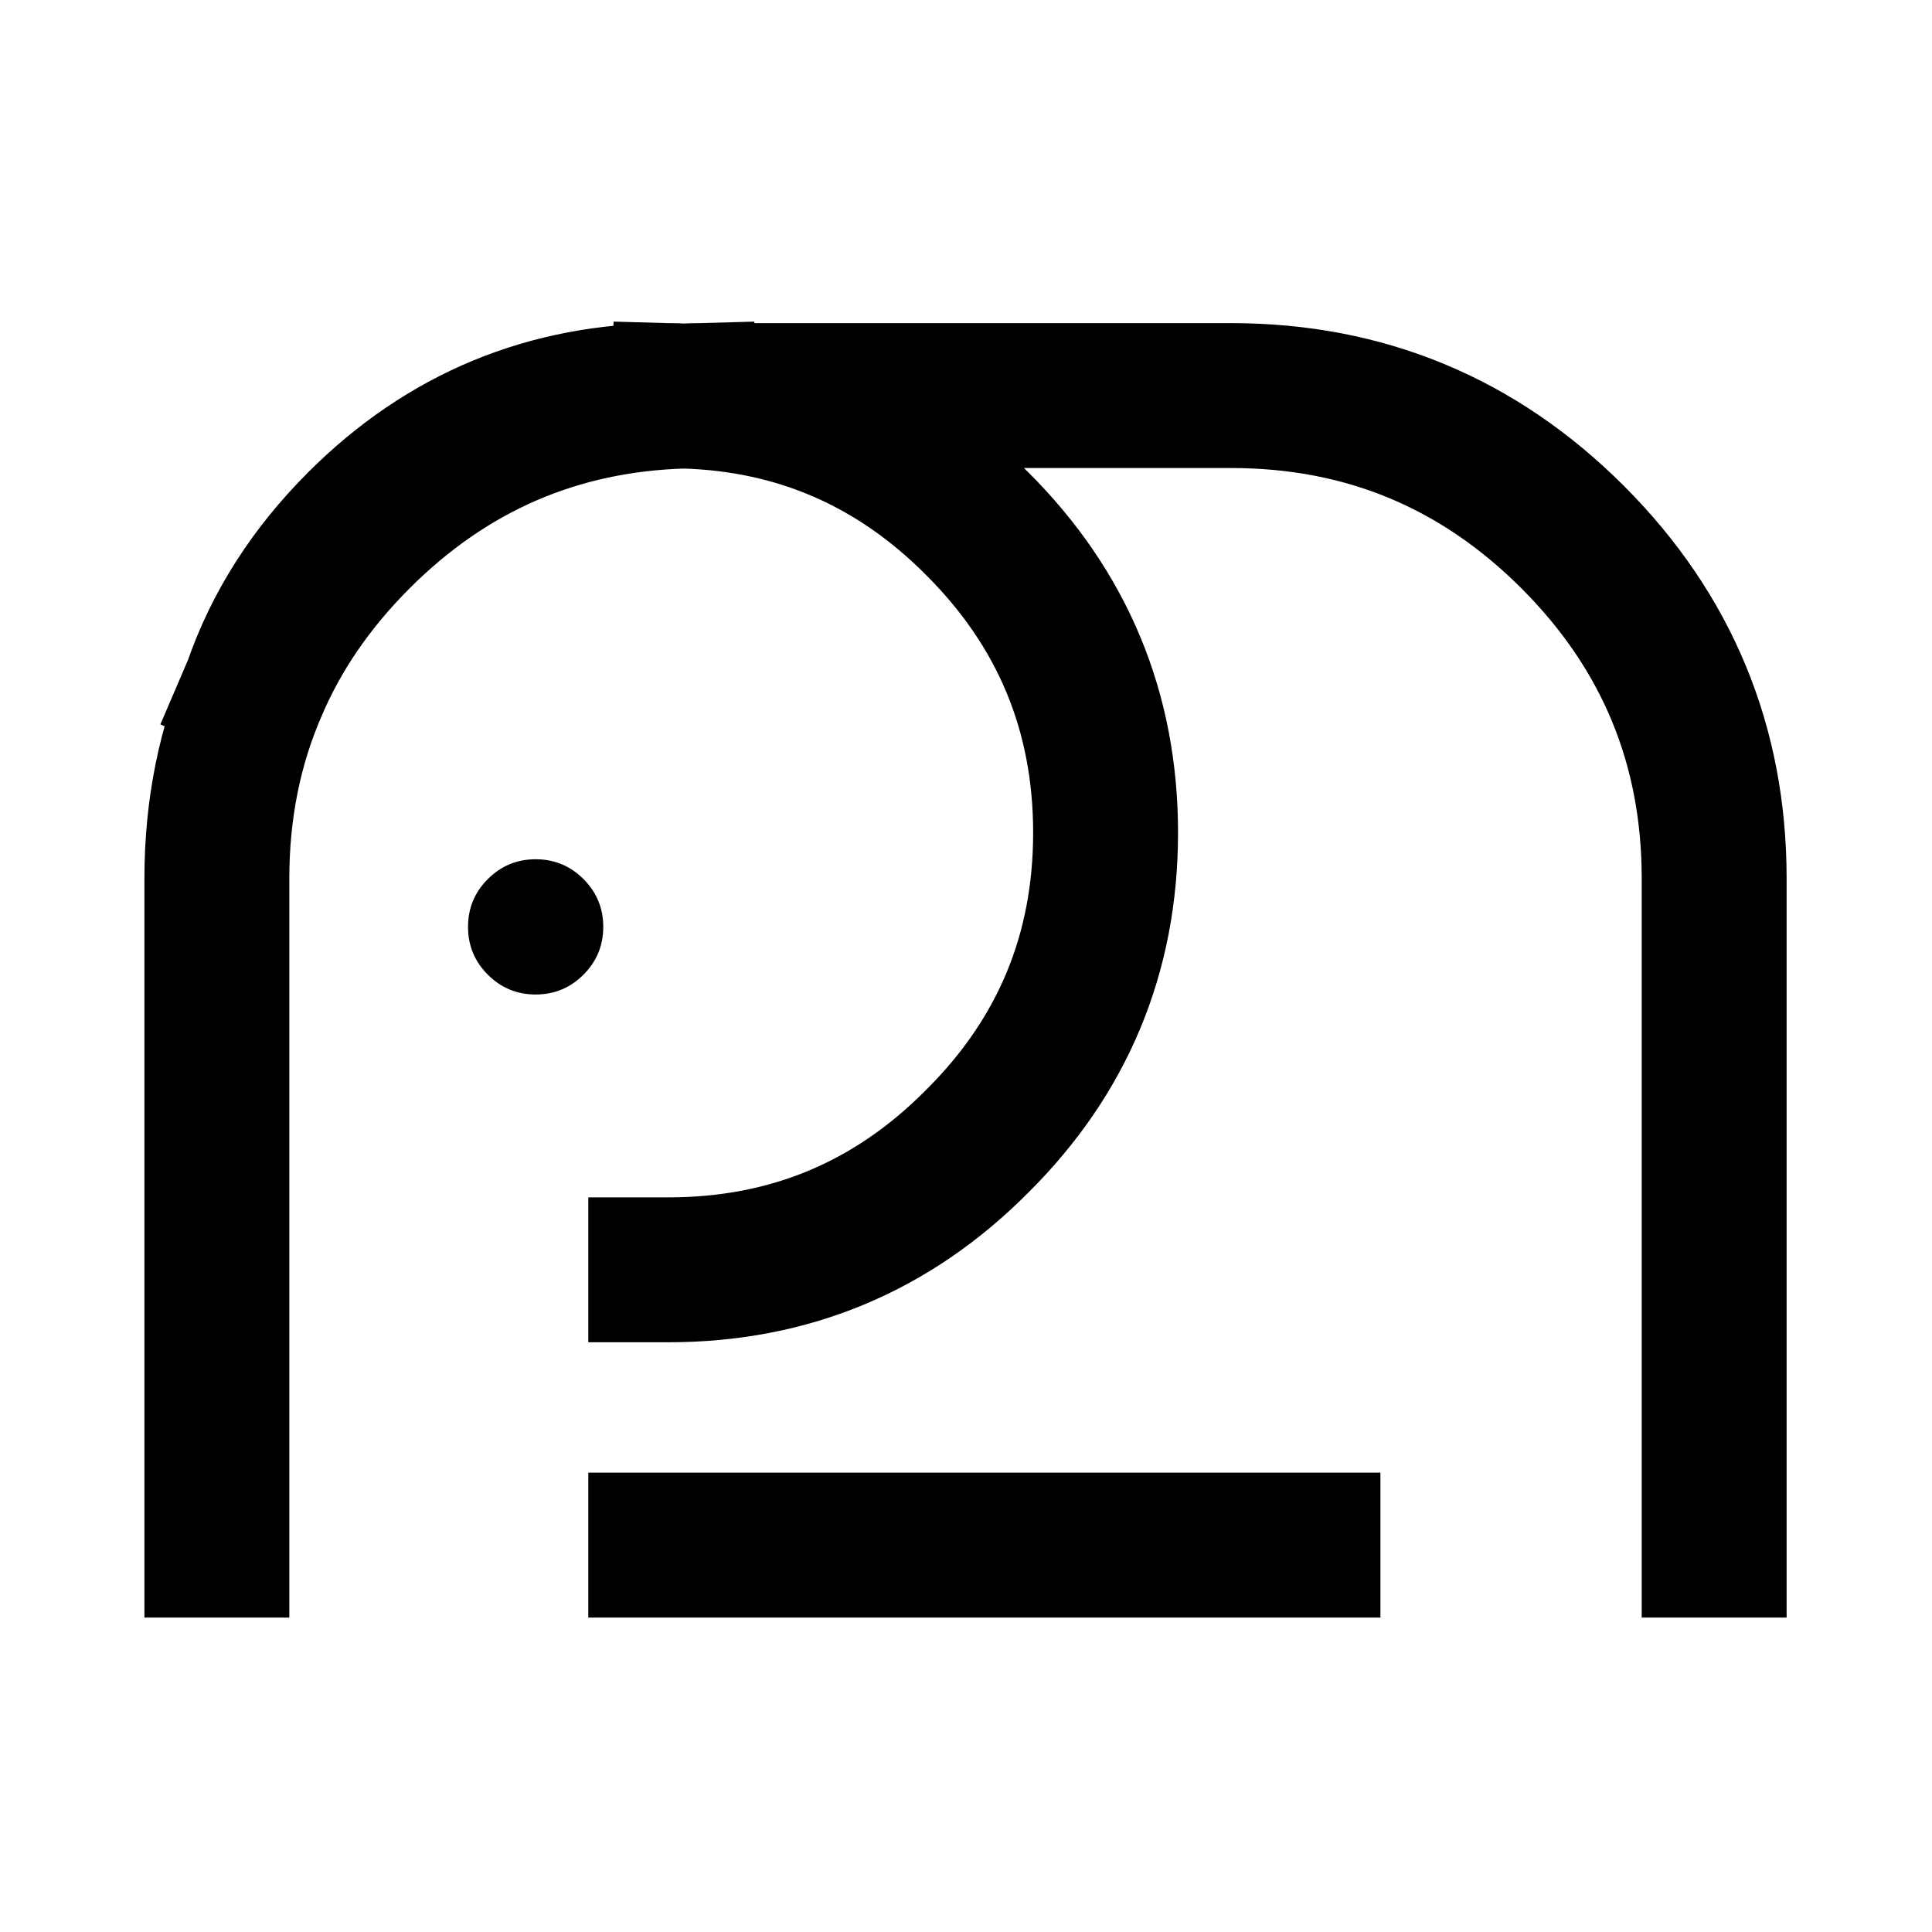 <svg xmlns="http://www.w3.org/2000/svg" version="1.1" xmlns:xlink="http://www.w3.org/1999/xlink" preserveAspectRatio="none" x="0px" y="0px" width="500px" height="500px" viewBox="150 150 200 200">
<defs>
<g id="Layer0_0_FILL">
<path fill="#000000" fill-opacity="0.996" stroke="none" d="
M 210.4 241
Q 208.35 238.95 205.45 238.95 202.55 238.95 200.5 241 198.45 243.05 198.45 245.95 198.45 248.85 200.5 250.9 202.55 252.95 205.45 252.95 208.35 252.95 210.4 250.9 212.45 248.85 212.45 245.95 212.45 243.05 210.4 241 Z"/>
</g>

<path id="Layer0_0_1_STROKES" stroke="#000000" stroke-width="15" stroke-linejoin="miter" stroke-linecap="square" stroke-miterlimit="3" fill="none" d="
M 172.45 309.95
L 172.45 240.95
Q 172.45 230.2 176.45 221.05 179.65 211.75 187.2 204.2 200.45 190.95 219.2 190.95 220 190.95 220.8 191 221.6 190.95 222.45 190.95
L 277.45 190.95
Q 298.15 190.95 312.8 205.6 327.45 220.25 327.45 240.95
L 327.45 309.95
M 220.8 191
Q 238.5 191.5 251.15 204.2 264.45 217.45 264.45 236.2 264.45 254.95 251.15 268.15 237.95 281.45 219.2 281.45 219.05 281.45 218.4 281.45
M 176.45 221.05
Q 180.05 212.65 187.1 205.6 201.15 191.55 220.8 191
M 285.4 309.95
L 218.4 309.95"/>
</defs>

<g transform="matrix( 1, 0, 0, 1, 0,0) ">
<use xlink:href="#Layer0_0_FILL"/>

<use xlink:href="#Layer0_0_1_STROKES"/>
</g>
</svg>
